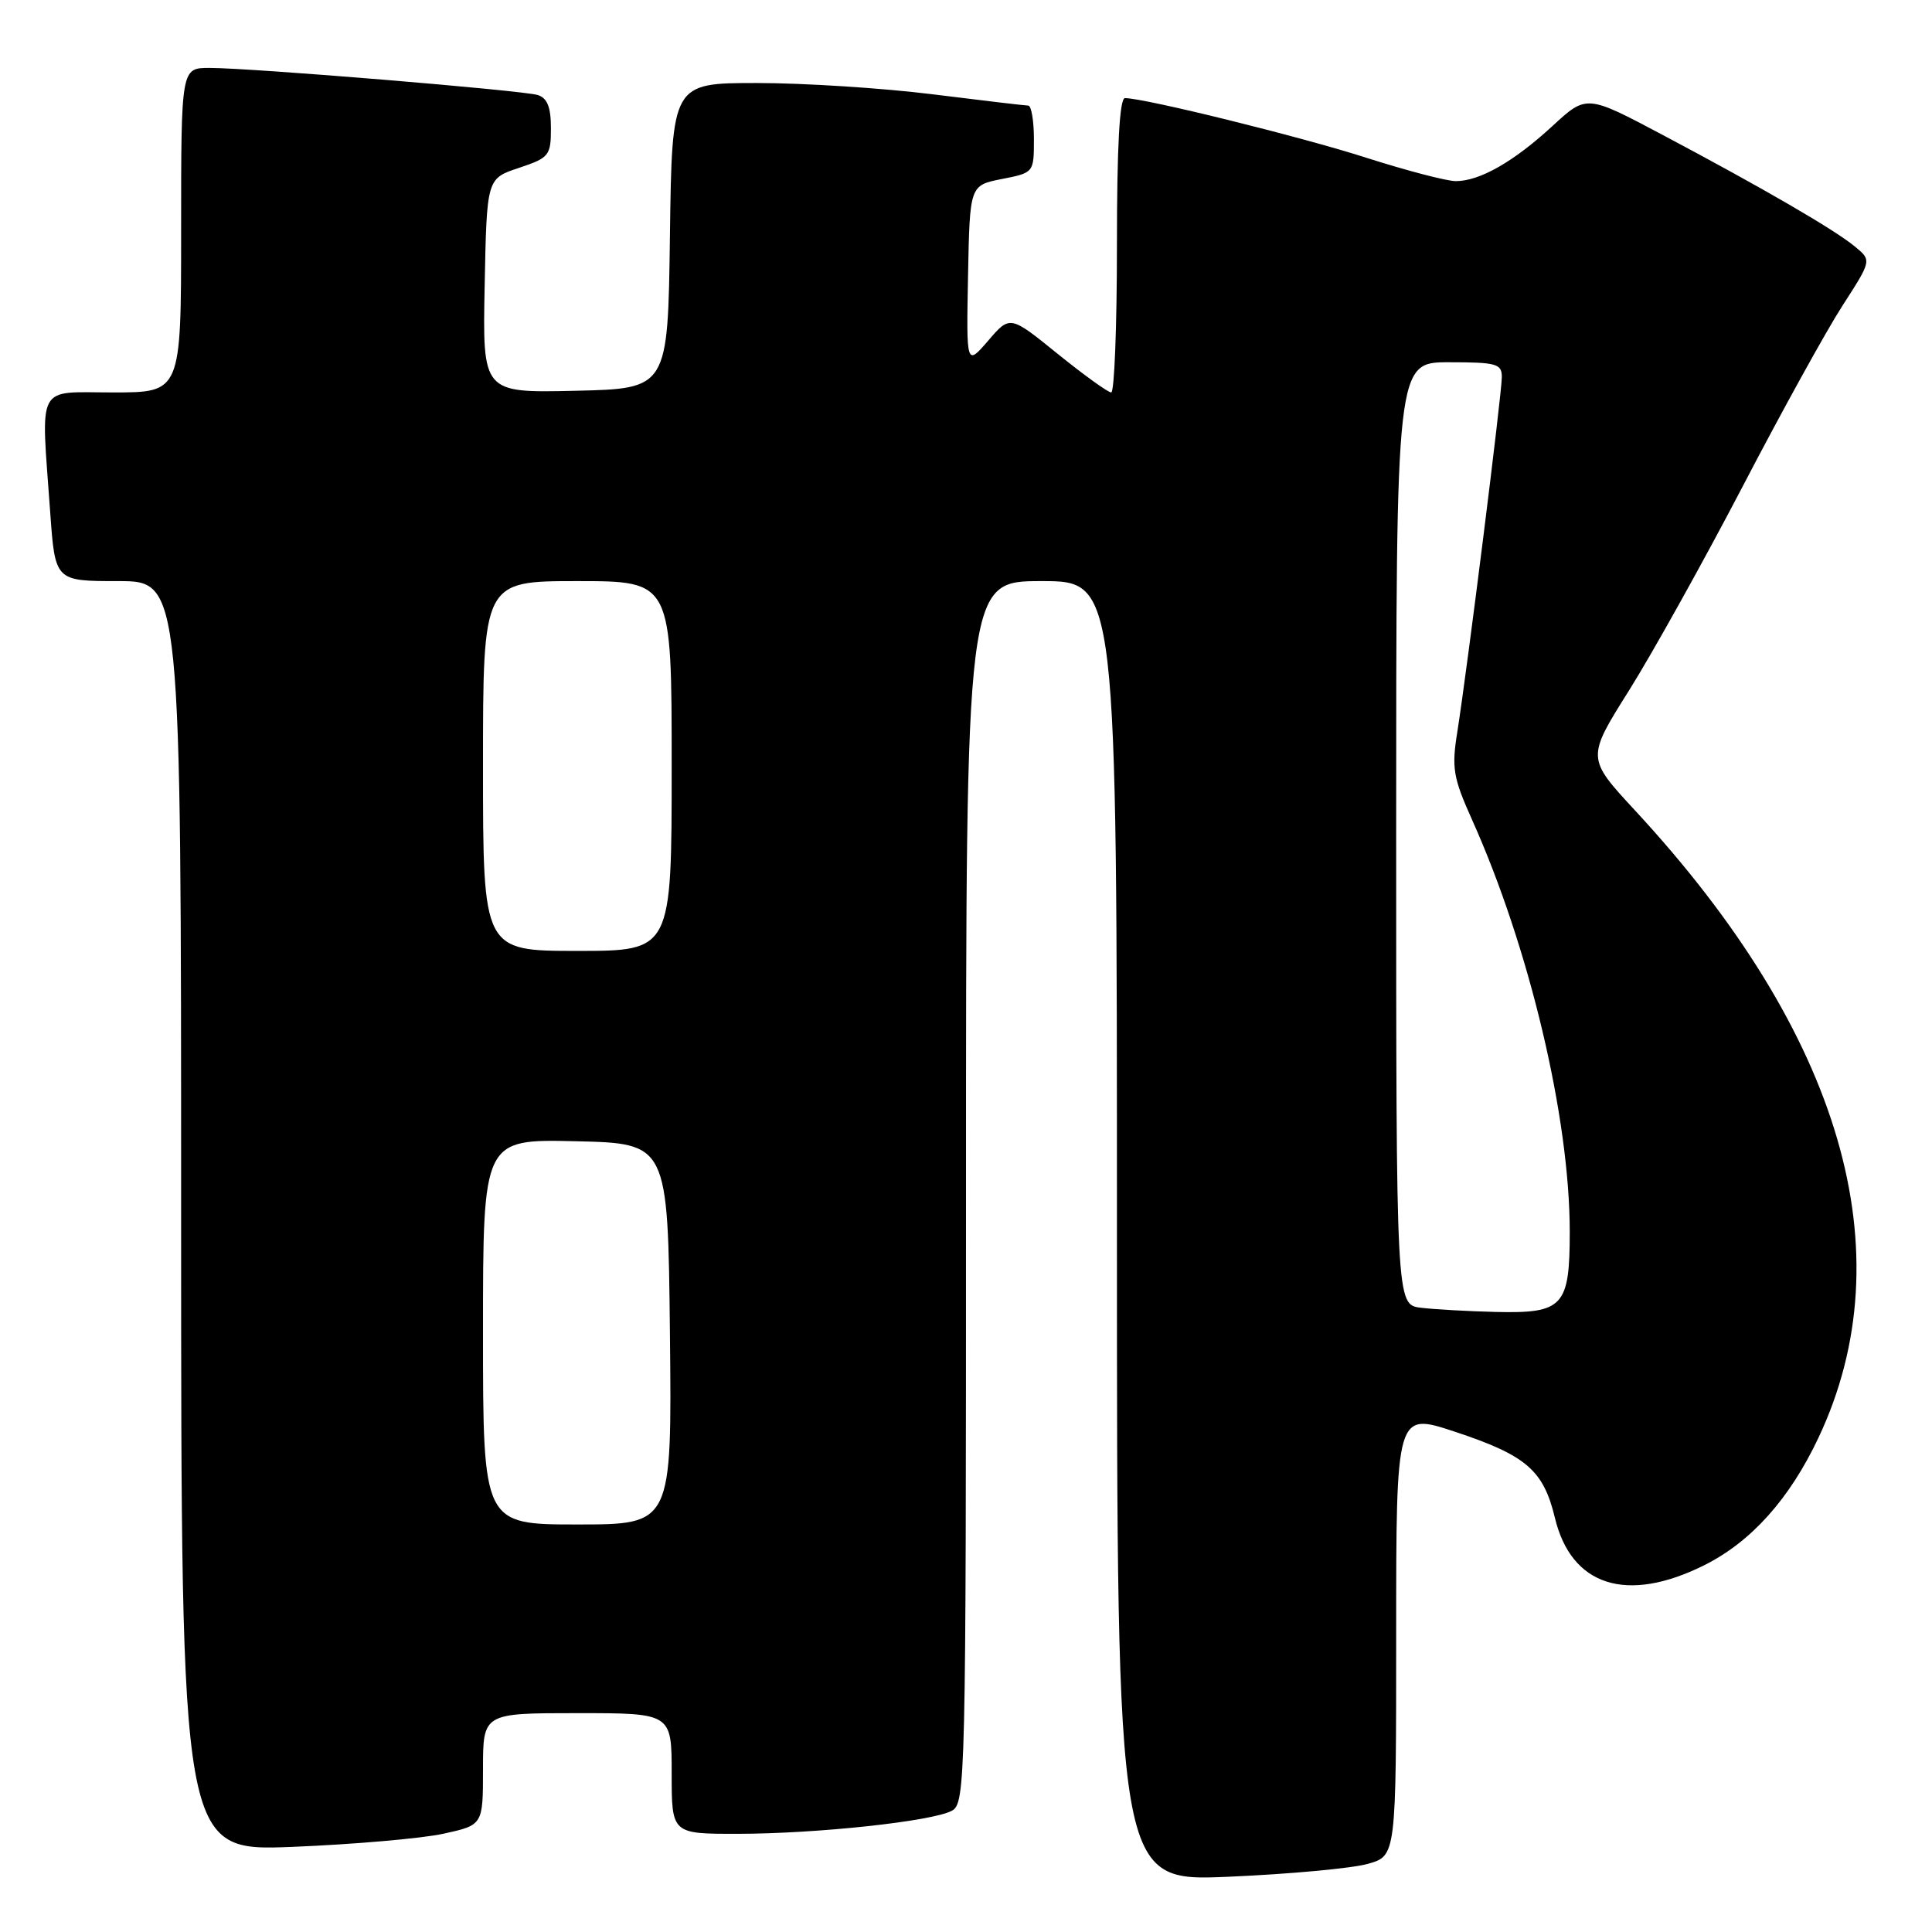<?xml version="1.0" encoding="UTF-8" standalone="no"?>
<!DOCTYPE svg PUBLIC "-//W3C//DTD SVG 1.1//EN" "http://www.w3.org/Graphics/SVG/1.1/DTD/svg11.dtd" >
<svg xmlns="http://www.w3.org/2000/svg" xmlns:xlink="http://www.w3.org/1999/xlink" version="1.1" viewBox="0 0 256 256">
 <g >
 <path fill="currentColor"
d=" M 181.25 246.97 C 185.00 245.91 185.00 245.91 185.00 216.52 C 185.00 187.14 185.00 187.14 192.75 189.70 C 202.23 192.84 204.51 194.80 206.03 201.11 C 208.20 210.17 215.56 212.51 225.80 207.41 C 232.03 204.31 237.13 198.62 240.96 190.50 C 252.53 165.98 244.05 136.98 216.67 107.41 C 210.22 100.44 210.22 100.44 215.88 91.45 C 218.98 86.50 225.74 74.36 230.90 64.48 C 236.05 54.59 242.01 43.80 244.14 40.50 C 248.01 34.50 248.01 34.50 245.80 32.68 C 243.08 30.43 233.73 25.00 220.37 17.91 C 210.23 12.53 210.23 12.53 205.73 16.68 C 200.58 21.43 196.07 24.00 192.90 24.00 C 191.70 24.00 186.39 22.61 181.10 20.92 C 172.39 18.12 151.66 13.00 149.06 13.00 C 148.35 13.00 148.00 19.44 148.00 32.50 C 148.00 43.23 147.66 52.00 147.24 52.00 C 146.82 52.00 143.63 49.70 140.15 46.89 C 133.83 41.77 133.83 41.77 130.94 45.14 C 128.04 48.50 128.04 48.50 128.27 36.53 C 128.50 24.56 128.50 24.56 132.75 23.72 C 136.99 22.89 137.00 22.87 137.00 18.44 C 137.00 16.00 136.66 14.00 136.25 13.99 C 135.84 13.99 130.12 13.31 123.54 12.49 C 116.96 11.67 106.51 11.00 100.31 11.00 C 89.04 11.00 89.04 11.00 88.77 31.25 C 88.50 51.50 88.50 51.50 76.22 51.78 C 63.94 52.06 63.94 52.06 64.22 37.86 C 64.50 23.66 64.50 23.66 68.75 22.25 C 72.77 20.91 73.00 20.62 73.00 16.98 C 73.00 14.19 72.52 12.99 71.25 12.59 C 69.22 11.97 33.33 9.00 27.76 9.00 C 24.00 9.00 24.00 9.00 24.00 30.50 C 24.00 52.00 24.00 52.00 15.00 52.00 C 4.66 52.00 5.42 50.55 6.65 67.85 C 7.30 77.00 7.30 77.00 15.65 77.00 C 24.00 77.00 24.00 77.00 24.00 161.15 C 24.00 245.30 24.00 245.30 38.75 244.72 C 46.86 244.39 55.86 243.61 58.75 242.98 C 64.00 241.83 64.00 241.83 64.00 234.42 C 64.00 227.00 64.00 227.00 76.50 227.00 C 89.00 227.00 89.00 227.00 89.00 235.00 C 89.00 243.00 89.00 243.00 97.75 242.99 C 108.26 242.98 123.49 241.34 126.11 239.94 C 127.94 238.96 128.00 236.35 128.00 157.96 C 128.00 77.00 128.00 77.00 138.00 77.00 C 148.00 77.00 148.00 77.00 148.00 163.16 C 148.00 249.31 148.00 249.31 162.75 248.68 C 170.86 248.33 179.19 247.56 181.25 246.97 Z  M 64.00 176.47 C 64.00 150.94 64.00 150.94 76.25 151.22 C 88.50 151.50 88.50 151.50 88.77 176.75 C 89.03 202.00 89.03 202.00 76.52 202.00 C 64.00 202.00 64.00 202.00 64.00 176.47 Z  M 188.25 173.28 C 185.00 172.87 185.00 172.87 185.00 110.44 C 185.00 48.00 185.00 48.00 192.00 48.00 C 198.28 48.00 199.00 48.20 199.00 49.95 C 199.00 52.17 194.42 88.63 193.11 96.93 C 192.33 101.77 192.54 103.02 195.05 108.61 C 202.65 125.55 207.99 148.05 208.00 163.18 C 208.00 173.13 207.15 174.05 198.18 173.84 C 194.51 173.75 190.04 173.50 188.25 173.28 Z  M 64.00 101.50 C 64.00 77.00 64.00 77.00 76.50 77.00 C 89.00 77.00 89.00 77.00 89.00 101.50 C 89.00 126.00 89.00 126.00 76.50 126.00 C 64.00 126.00 64.00 126.00 64.00 101.50 Z "/>
</g>
</svg>
